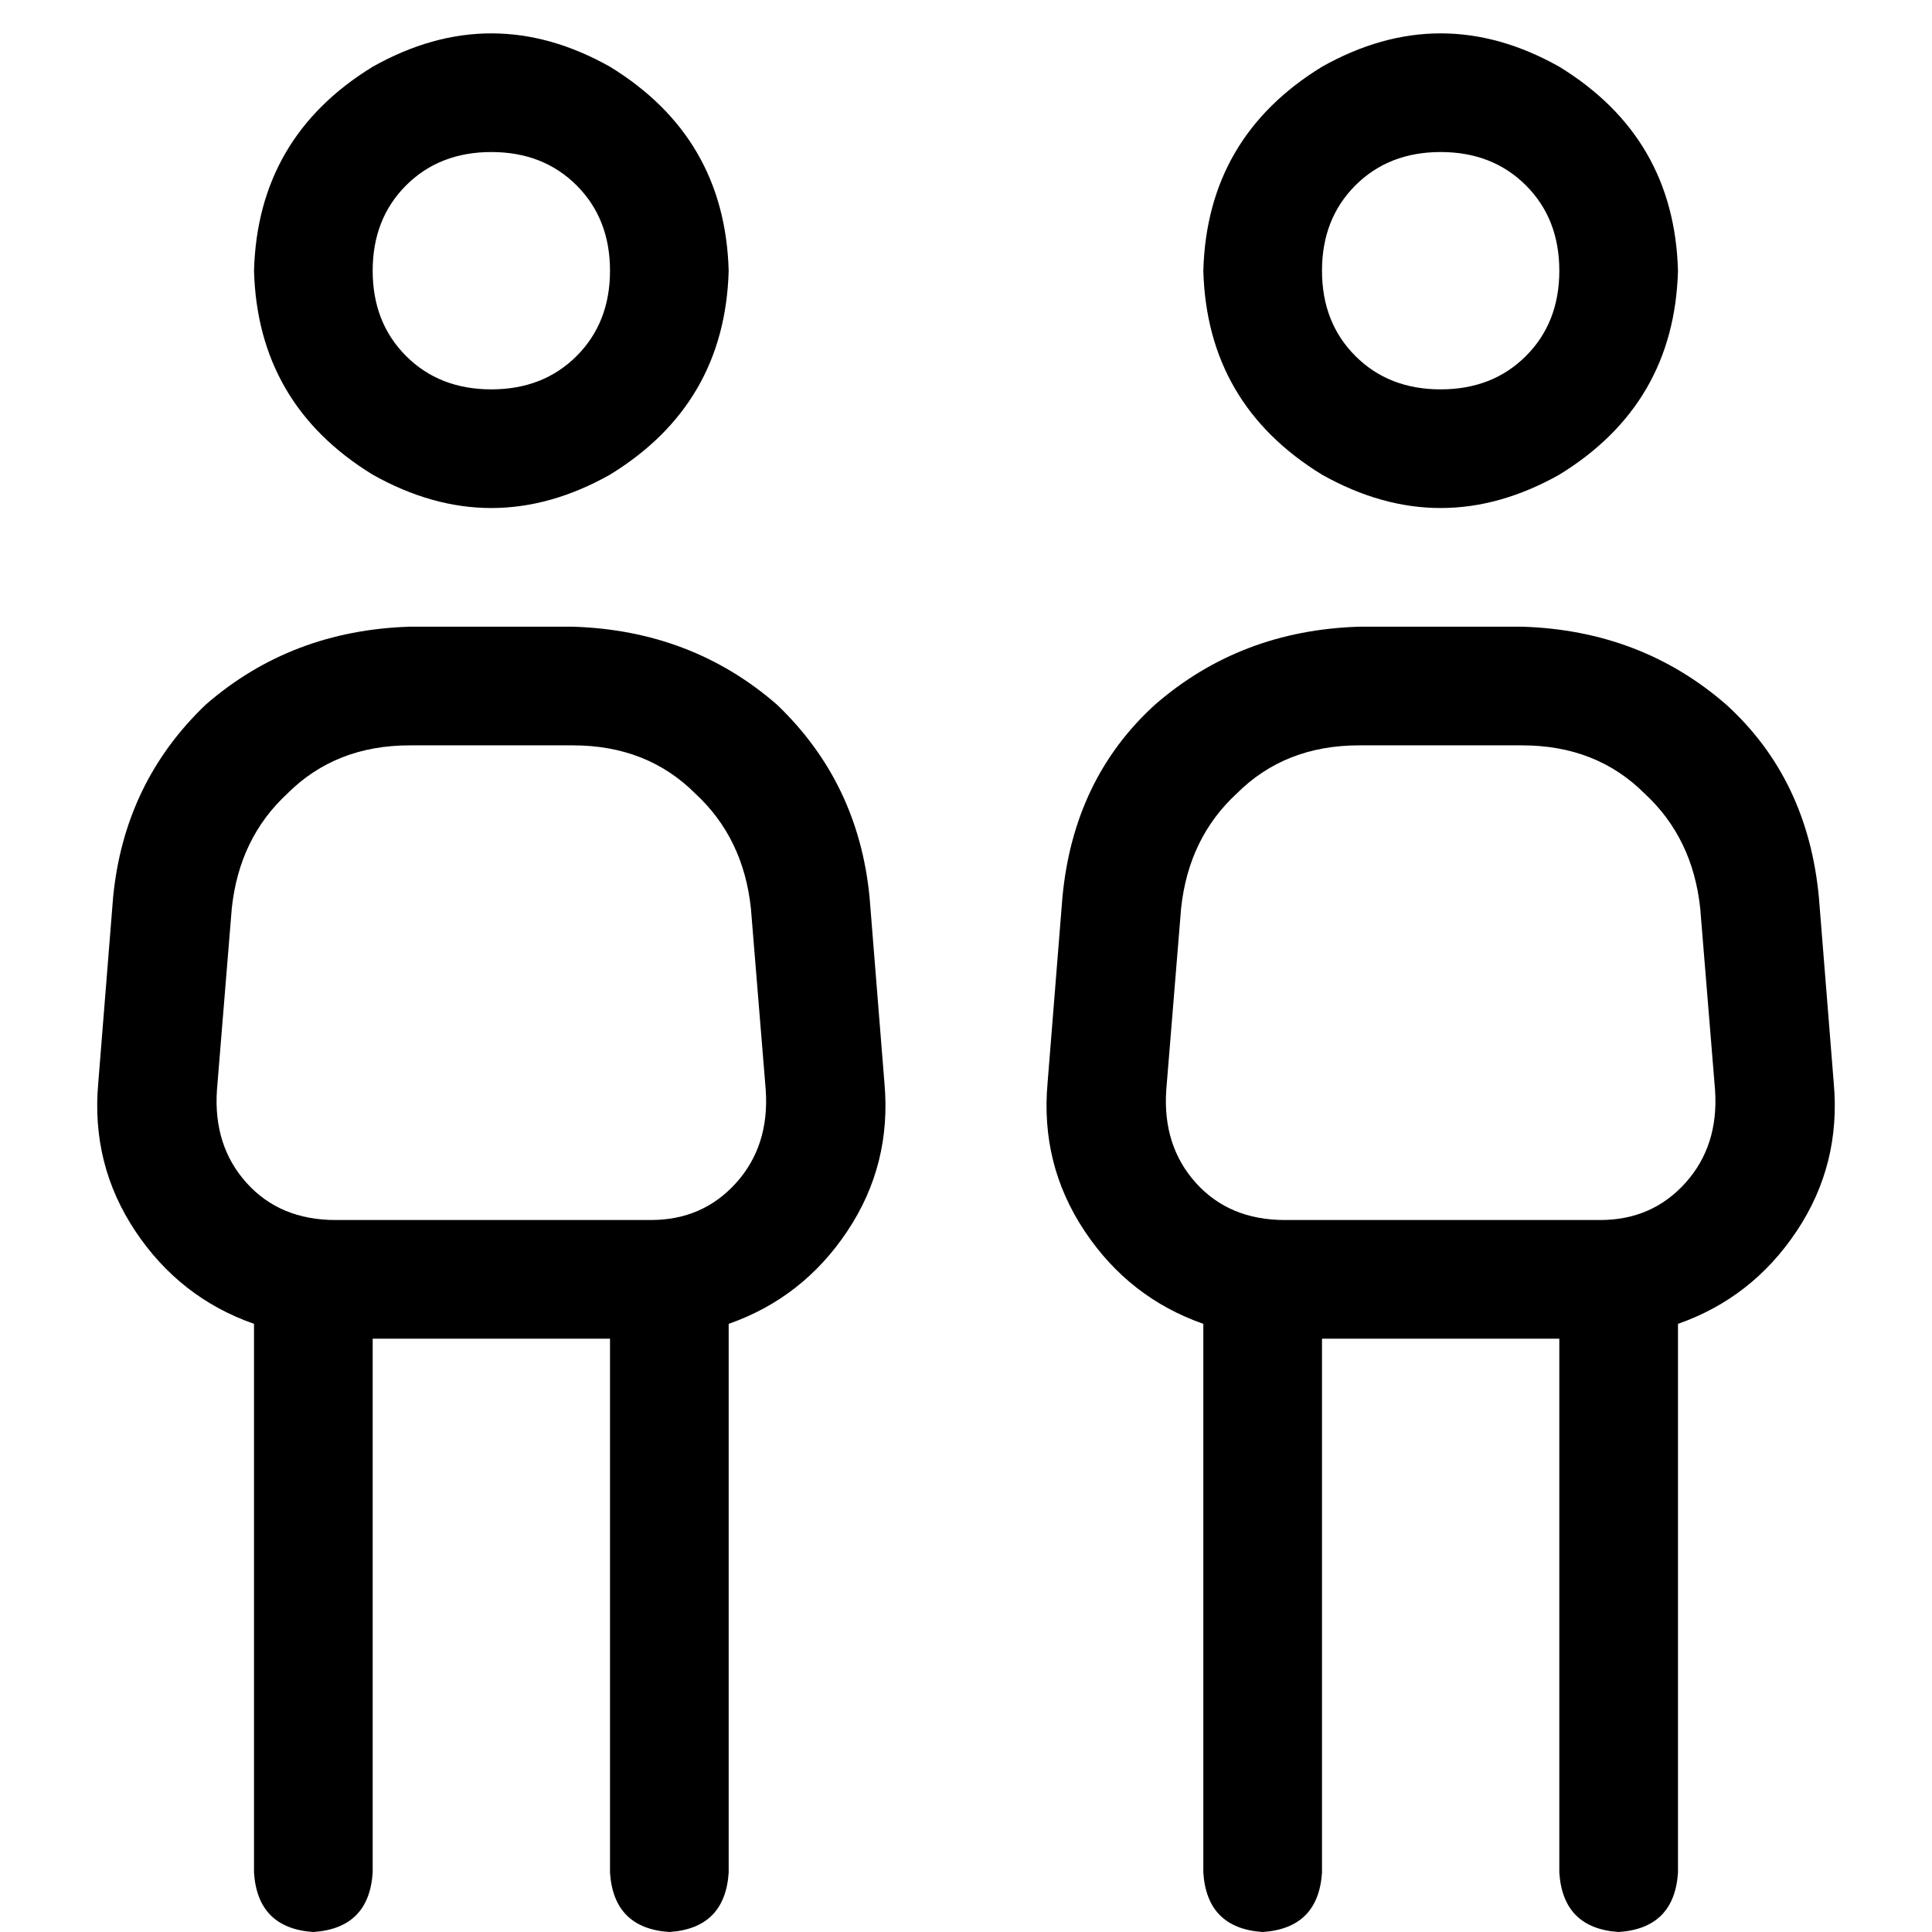 <svg xmlns="http://www.w3.org/2000/svg" viewBox="0 0 512 512">
  <path d="M 161.658 71.739 Q 161.658 57.981 152.814 49.136 L 152.814 49.136 Q 143.969 40.292 130.211 40.292 Q 116.453 40.292 107.608 49.136 Q 98.764 57.981 98.764 71.739 Q 98.764 85.497 107.608 94.342 Q 116.453 103.186 130.211 103.186 Q 143.969 103.186 152.814 94.342 Q 161.658 85.497 161.658 71.739 L 161.658 71.739 Z M 67.317 71.739 Q 68.299 36.361 98.764 17.689 Q 130.211 0 161.658 17.689 Q 192.123 36.361 193.106 71.739 Q 192.123 107.117 161.658 125.789 Q 130.211 143.478 98.764 125.789 Q 68.299 107.117 67.317 71.739 L 67.317 71.739 Z M 61.42 240.768 L 57.489 288.921 Q 56.507 303.662 65.351 313.489 Q 74.196 323.317 88.937 323.317 L 172.468 323.317 Q 186.226 323.317 195.071 313.489 Q 203.916 303.662 202.933 288.921 L 199.002 240.768 Q 197.036 222.096 184.261 210.303 Q 171.486 197.528 151.831 197.528 L 108.591 197.528 Q 88.937 197.528 76.161 210.303 Q 63.386 222.096 61.42 240.768 L 61.42 240.768 Z M 29.973 237.82 Q 32.921 207.355 54.541 186.718 L 54.541 186.718 Q 77.144 167.063 108.591 166.081 L 151.831 166.081 Q 183.278 167.063 205.881 186.718 Q 227.501 207.355 230.449 237.82 L 234.38 286.956 Q 236.345 308.576 224.553 326.265 Q 212.76 343.954 193.106 350.833 L 193.106 496.276 Q 192.123 511.017 177.382 512 Q 162.641 511.017 161.658 496.276 L 161.658 354.764 L 98.764 354.764 L 98.764 496.276 Q 97.781 511.017 83.04 512 Q 68.299 511.017 67.317 496.276 L 67.317 350.833 Q 47.662 343.954 35.869 326.265 Q 24.077 308.576 26.042 286.956 L 29.973 237.82 L 29.973 237.82 Z M 413.236 71.739 Q 413.236 57.981 404.392 49.136 L 404.392 49.136 Q 395.547 40.292 381.789 40.292 Q 368.031 40.292 359.186 49.136 Q 350.342 57.981 350.342 71.739 Q 350.342 85.497 359.186 94.342 Q 368.031 103.186 381.789 103.186 Q 395.547 103.186 404.392 94.342 Q 413.236 85.497 413.236 71.739 L 413.236 71.739 Z M 318.894 71.739 Q 319.877 36.361 350.342 17.689 Q 381.789 0 413.236 17.689 Q 443.701 36.361 444.683 71.739 Q 443.701 107.117 413.236 125.789 Q 381.789 143.478 350.342 125.789 Q 319.877 107.117 318.894 71.739 L 318.894 71.739 Z M 312.998 240.768 L 309.067 288.921 Q 308.084 303.662 316.929 313.489 Q 325.774 323.317 340.514 323.317 L 424.046 323.317 Q 437.804 323.317 446.649 313.489 Q 455.493 303.662 454.511 288.921 L 450.58 240.768 Q 448.614 222.096 435.839 210.303 Q 423.063 197.528 403.409 197.528 L 360.169 197.528 Q 340.514 197.528 327.739 210.303 Q 314.964 222.096 312.998 240.768 L 312.998 240.768 Z M 281.551 237.82 Q 284.499 206.372 306.119 186.718 L 306.119 186.718 Q 328.722 167.063 360.169 166.081 L 403.409 166.081 Q 434.856 167.063 457.459 186.718 Q 479.079 206.372 482.027 237.82 L 485.958 286.956 Q 487.923 308.576 476.131 326.265 Q 464.338 343.954 444.683 350.833 L 444.683 496.276 Q 443.701 511.017 428.96 512 Q 414.219 511.017 413.236 496.276 L 413.236 354.764 L 350.342 354.764 L 350.342 496.276 Q 349.359 511.017 334.618 512 Q 319.877 511.017 318.894 496.276 L 318.894 350.833 Q 299.24 343.954 287.447 326.265 Q 275.654 308.576 277.62 286.956 L 281.551 237.82 L 281.551 237.82 Z" />
</svg>